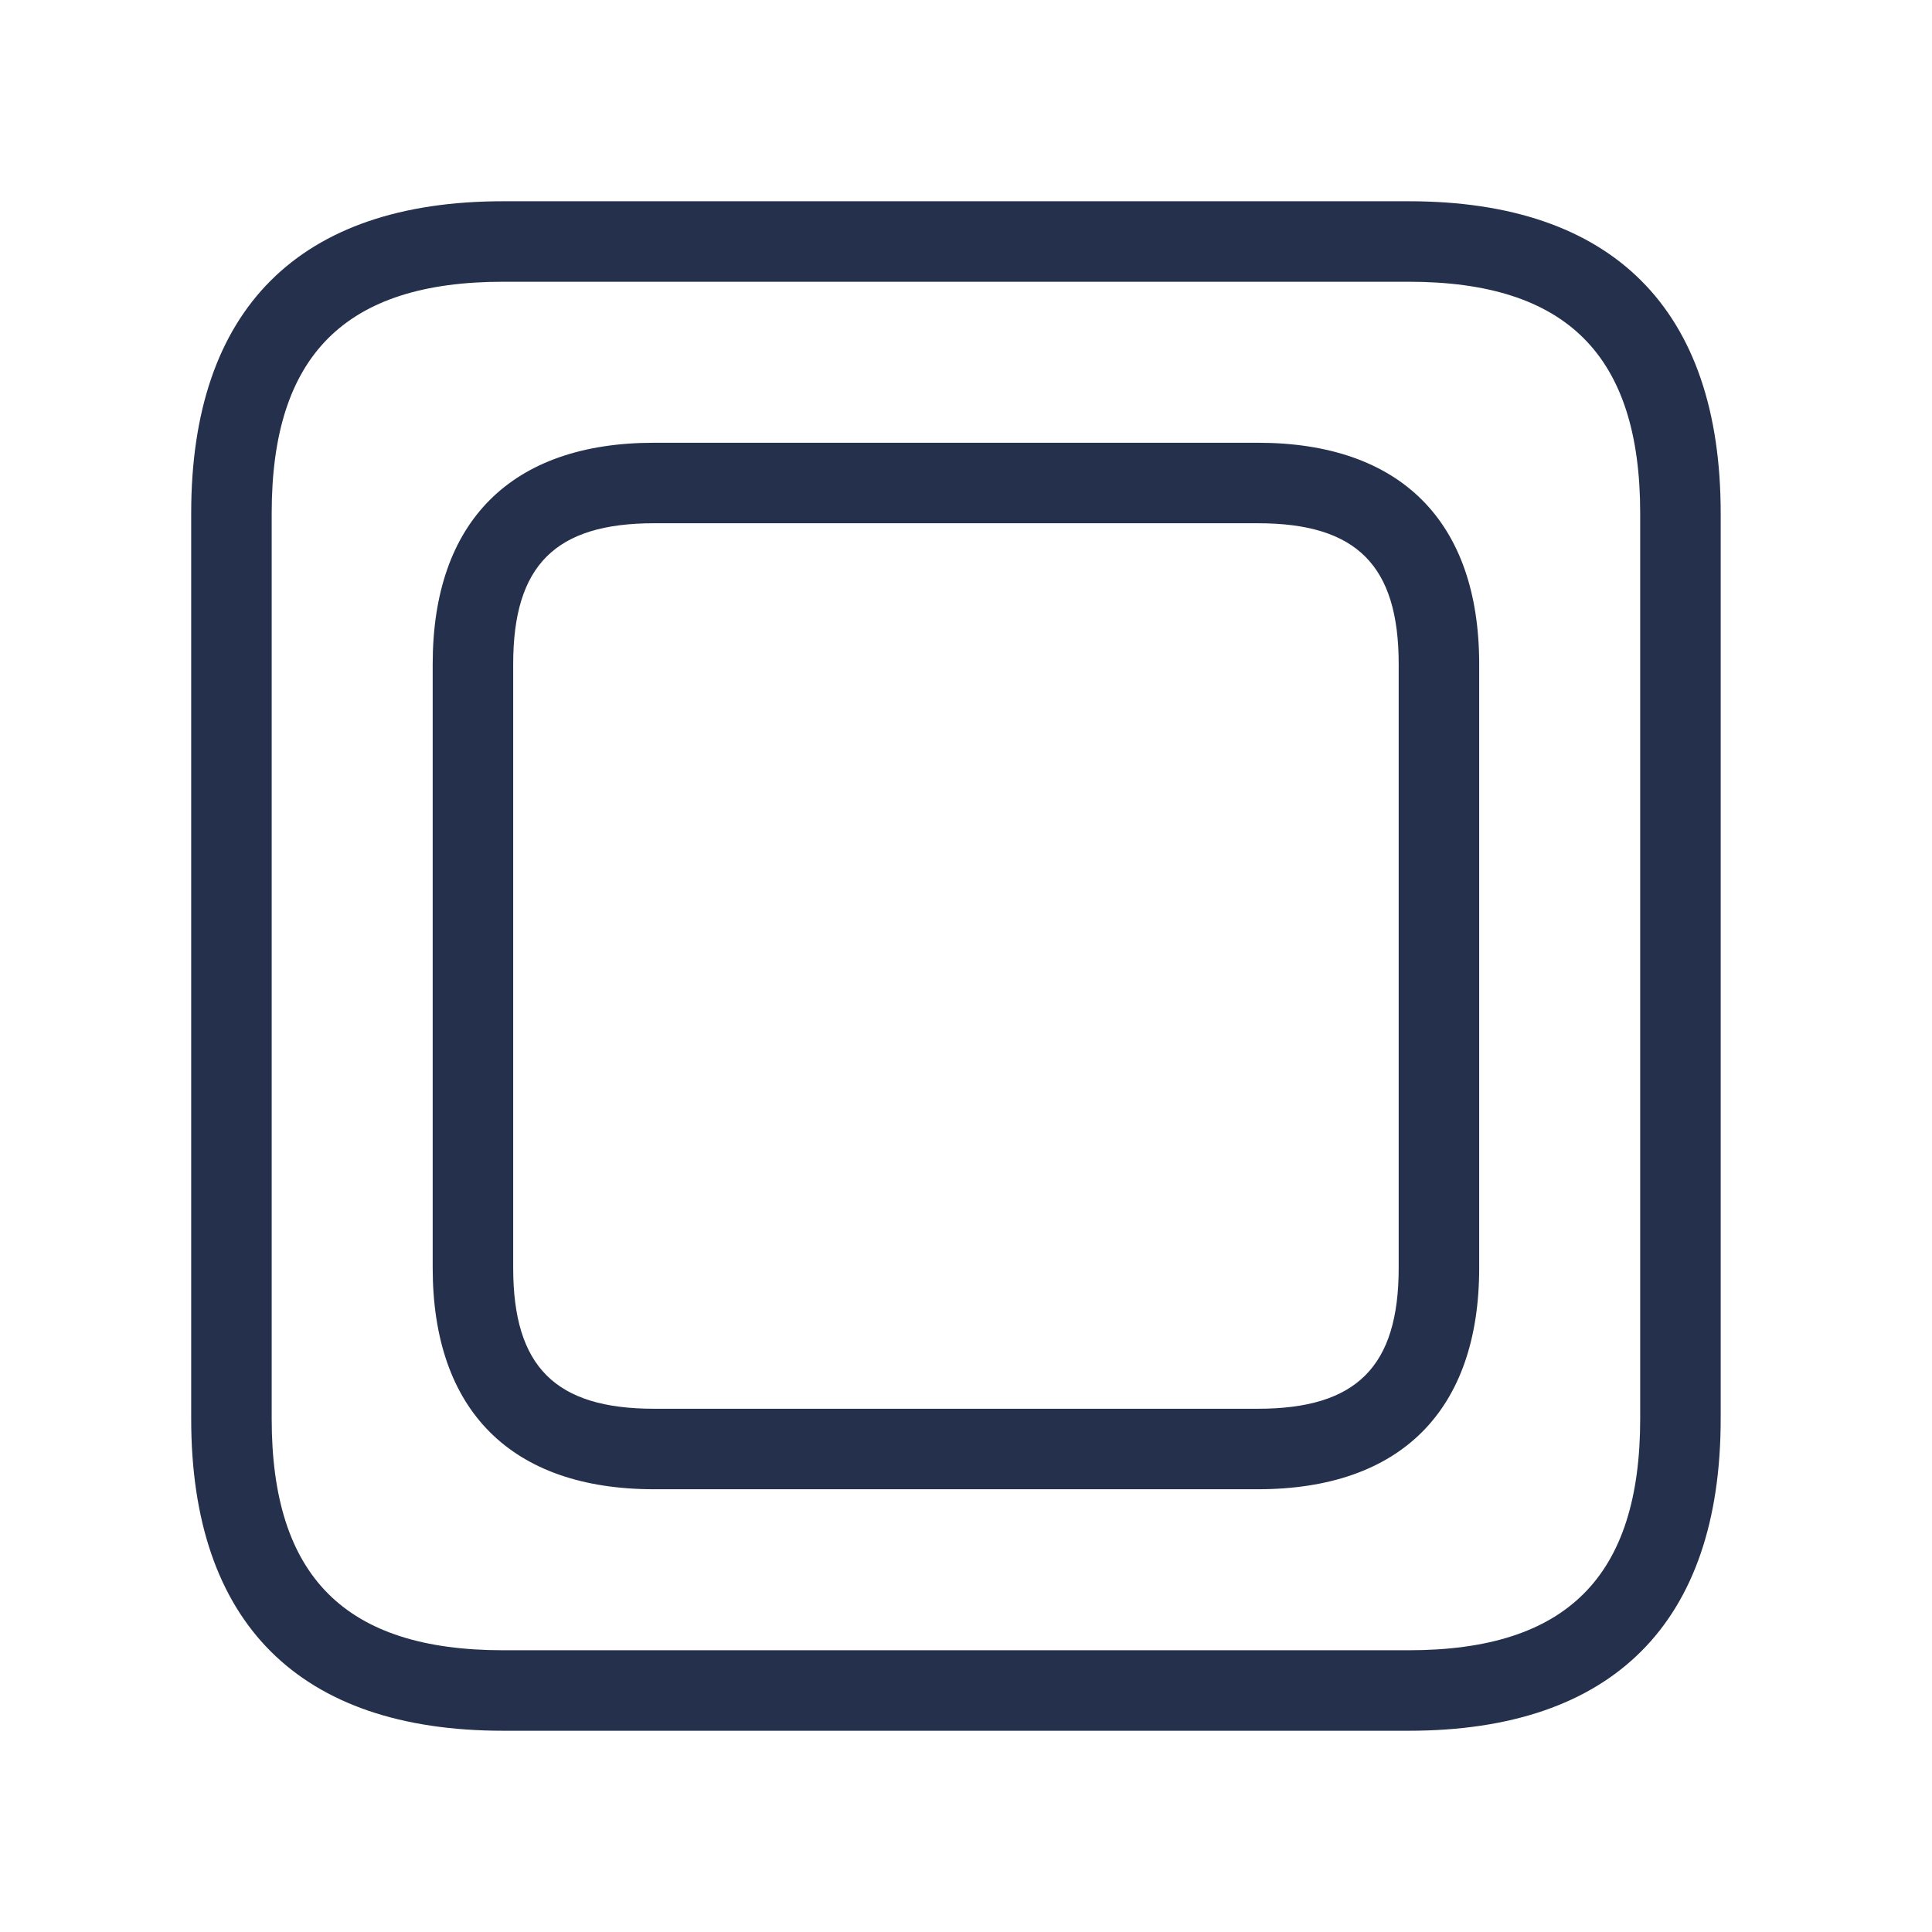 <svg width="24" height="24" viewBox="0 0 24 24" fill="none" xmlns="http://www.w3.org/2000/svg">
<path d="M17.5 2.5H6.25C3.715 2.5 2.375 3.84 2.375 6.375V17.625C2.375 20.16 3.715 21.5 6.25 21.5H17.5C20.035 21.5 21.375 20.16 21.375 17.625V6.375C21.375 3.84 20.035 2.5 17.5 2.5ZM20.375 17.625C20.375 19.586 19.462 20.5 17.5 20.5H6.25C4.288 20.5 3.375 19.586 3.375 17.625V6.375C3.375 4.414 4.288 3.5 6.25 3.5H17.5C19.462 3.5 20.375 4.414 20.375 6.375V17.625ZM15.625 5.5H8.125C6.352 5.5 5.375 6.477 5.375 8.25V15.75C5.375 17.523 6.352 18.5 8.125 18.5H15.625C17.398 18.5 18.375 17.523 18.375 15.75V8.25C18.375 6.477 17.398 5.5 15.625 5.5ZM17.375 15.75C17.375 16.977 16.852 17.5 15.625 17.5H8.125C6.898 17.5 6.375 16.977 6.375 15.75V8.25C6.375 7.023 6.898 6.5 8.125 6.5H15.625C16.852 6.5 17.375 7.023 17.375 8.25V15.75Z" fill="#25314C"/>
</svg>
